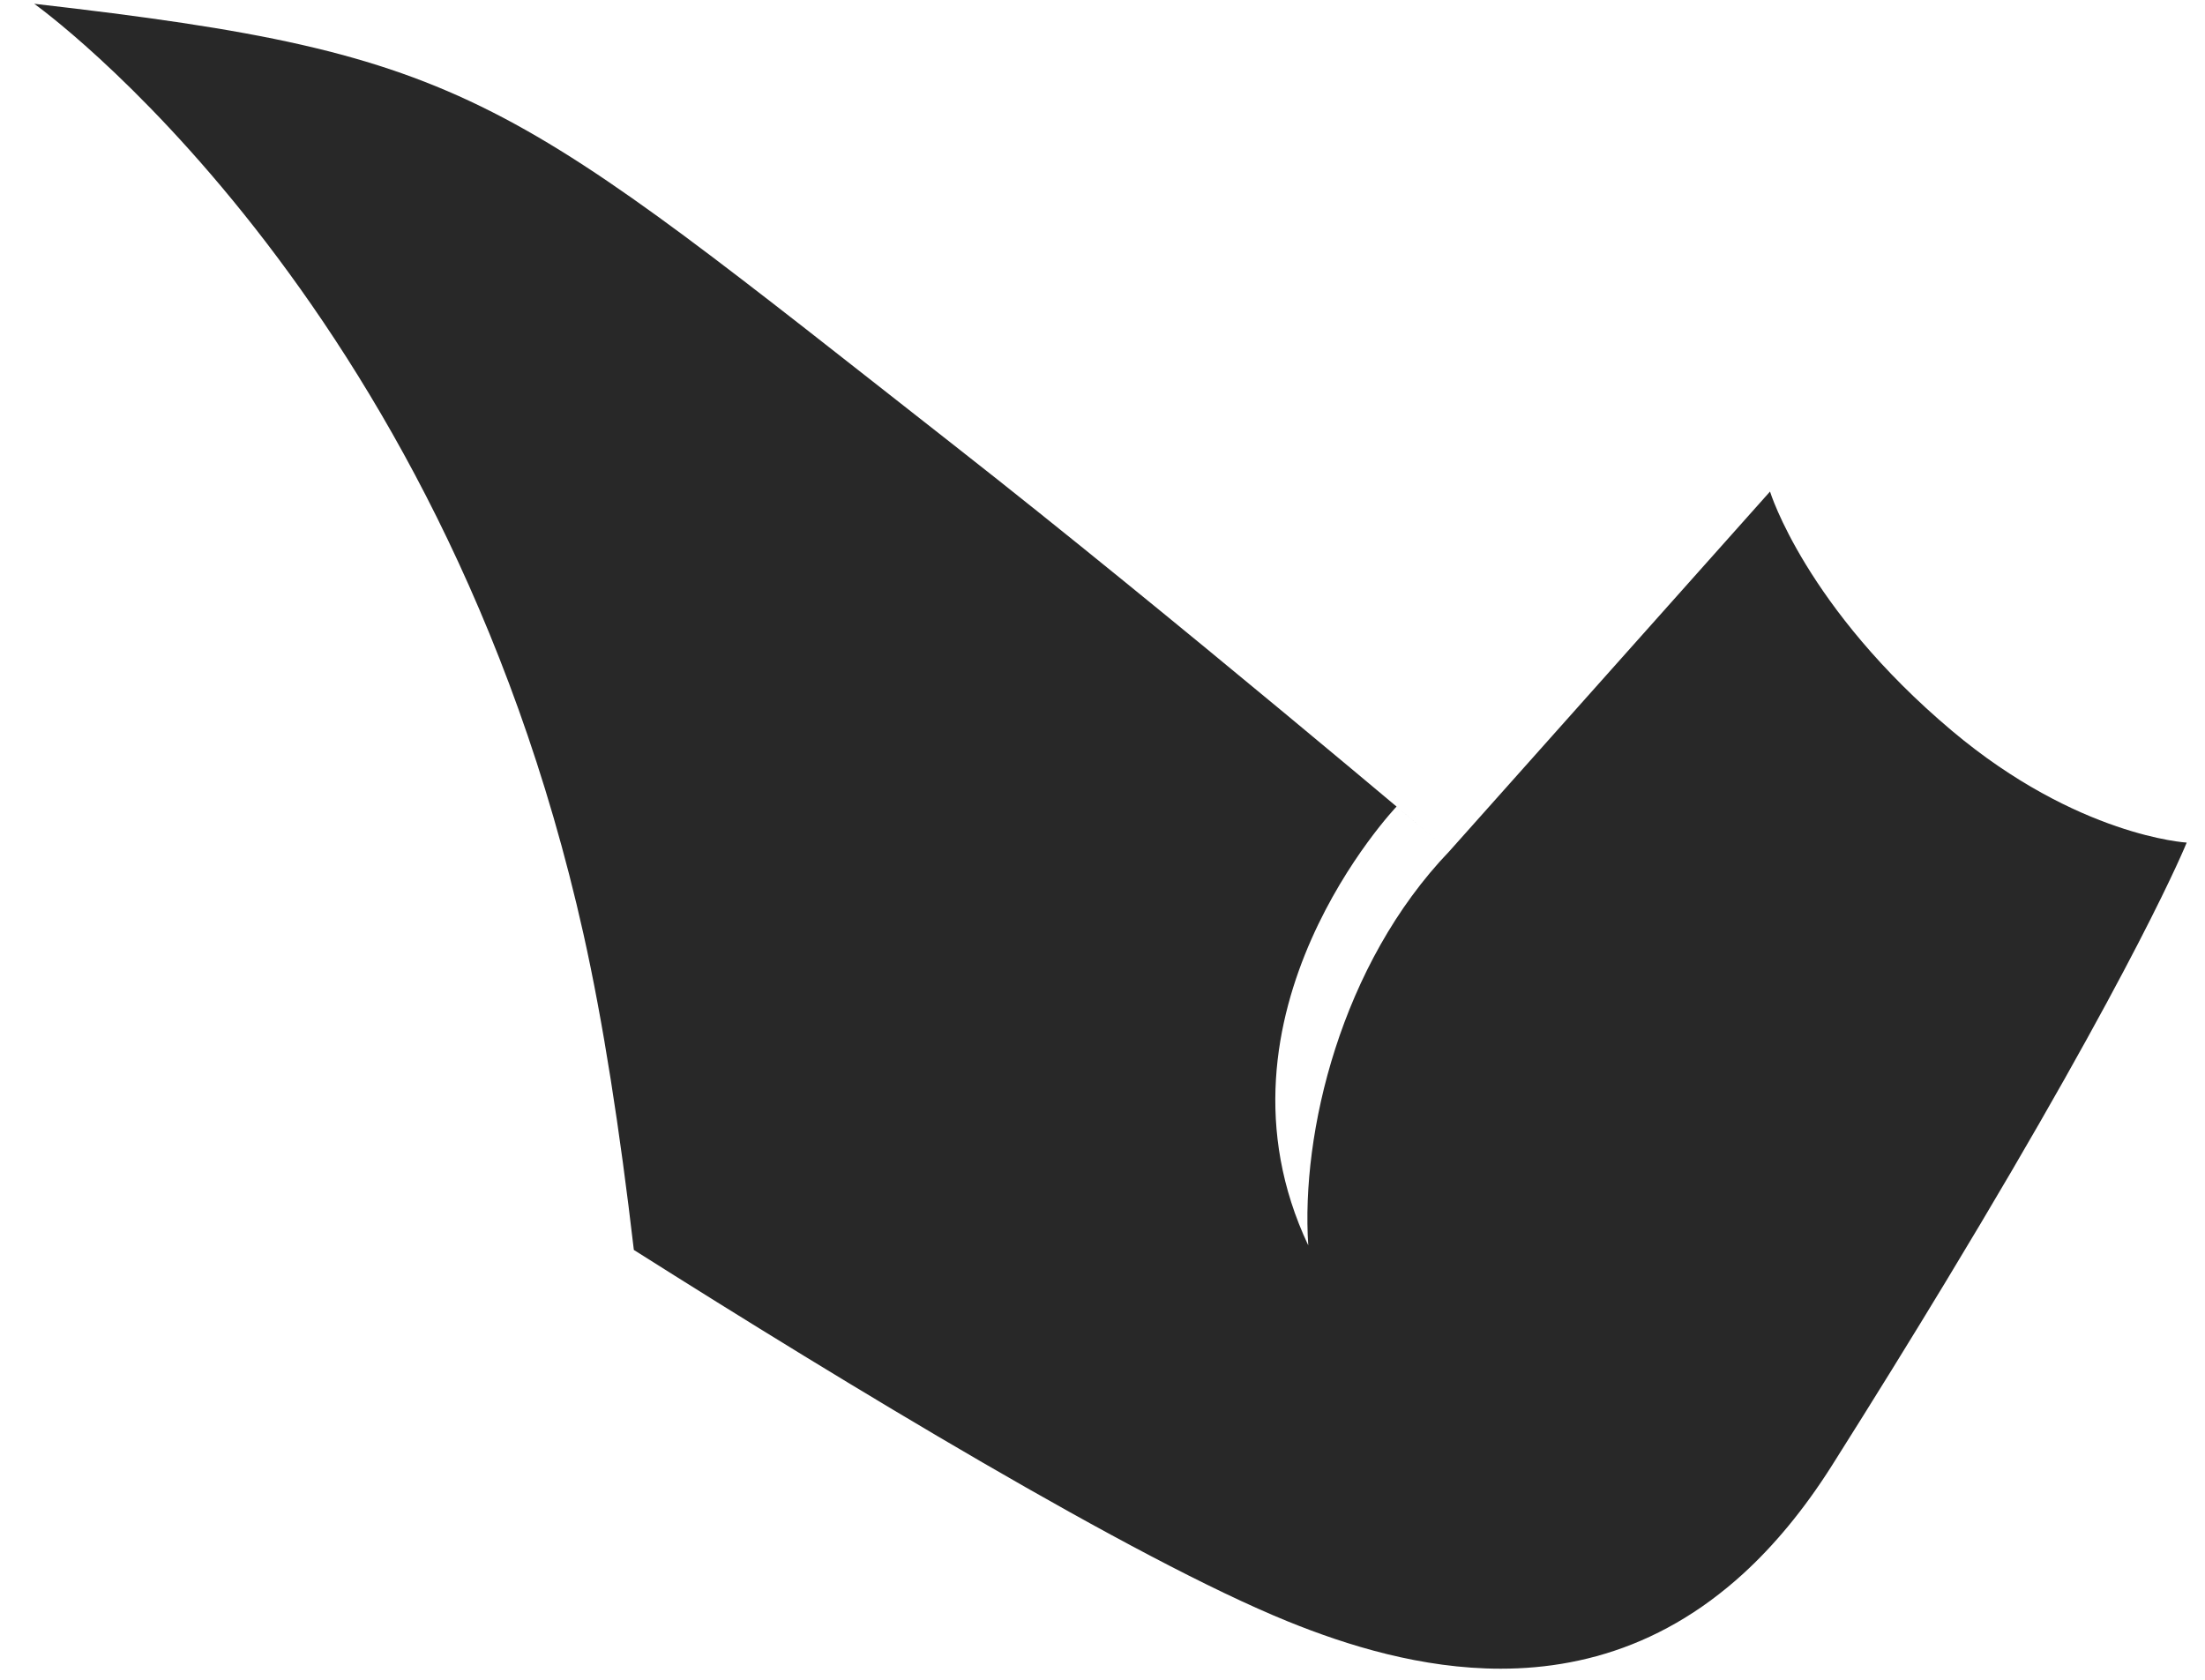 <svg width="63" height="48" viewBox="0 0 63 48" fill="none" xmlns="http://www.w3.org/2000/svg">
<path d="M42.876 47.683C40.618 47.683 38.49 47.019 36.803 46.335C32.409 44.555 24.149 39.537 18.11 35.717C17.71 32.288 17.234 29.208 16.668 26.678C12.561 8.332 0.977 0.108 0.977 0.108C13.623 1.556 14.459 2.695 27.325 12.776C33.424 17.555 41.414 24.32 41.414 24.32L50.572 14.046C50.572 14.046 51.588 17.362 55.773 20.885C59.357 23.9 62.477 24.077 62.477 24.077C62.477 24.077 61.092 27.54 55.587 36.633C54.633 38.209 53.556 39.954 52.34 41.879C51.536 43.149 50.683 44.167 49.801 44.973C49.502 45.245 49.2 45.493 48.895 45.718C48.895 45.718 48.895 45.718 48.895 45.719C47.576 46.694 46.208 47.245 44.855 47.501C44.189 47.628 43.526 47.683 42.876 47.683ZM37.379 35.587C37.166 32.382 38.303 27.563 41.414 24.32L39.902 23.047C39.902 23.047 34.256 28.973 37.379 35.587Z" fill="#282828"/>
</svg>
